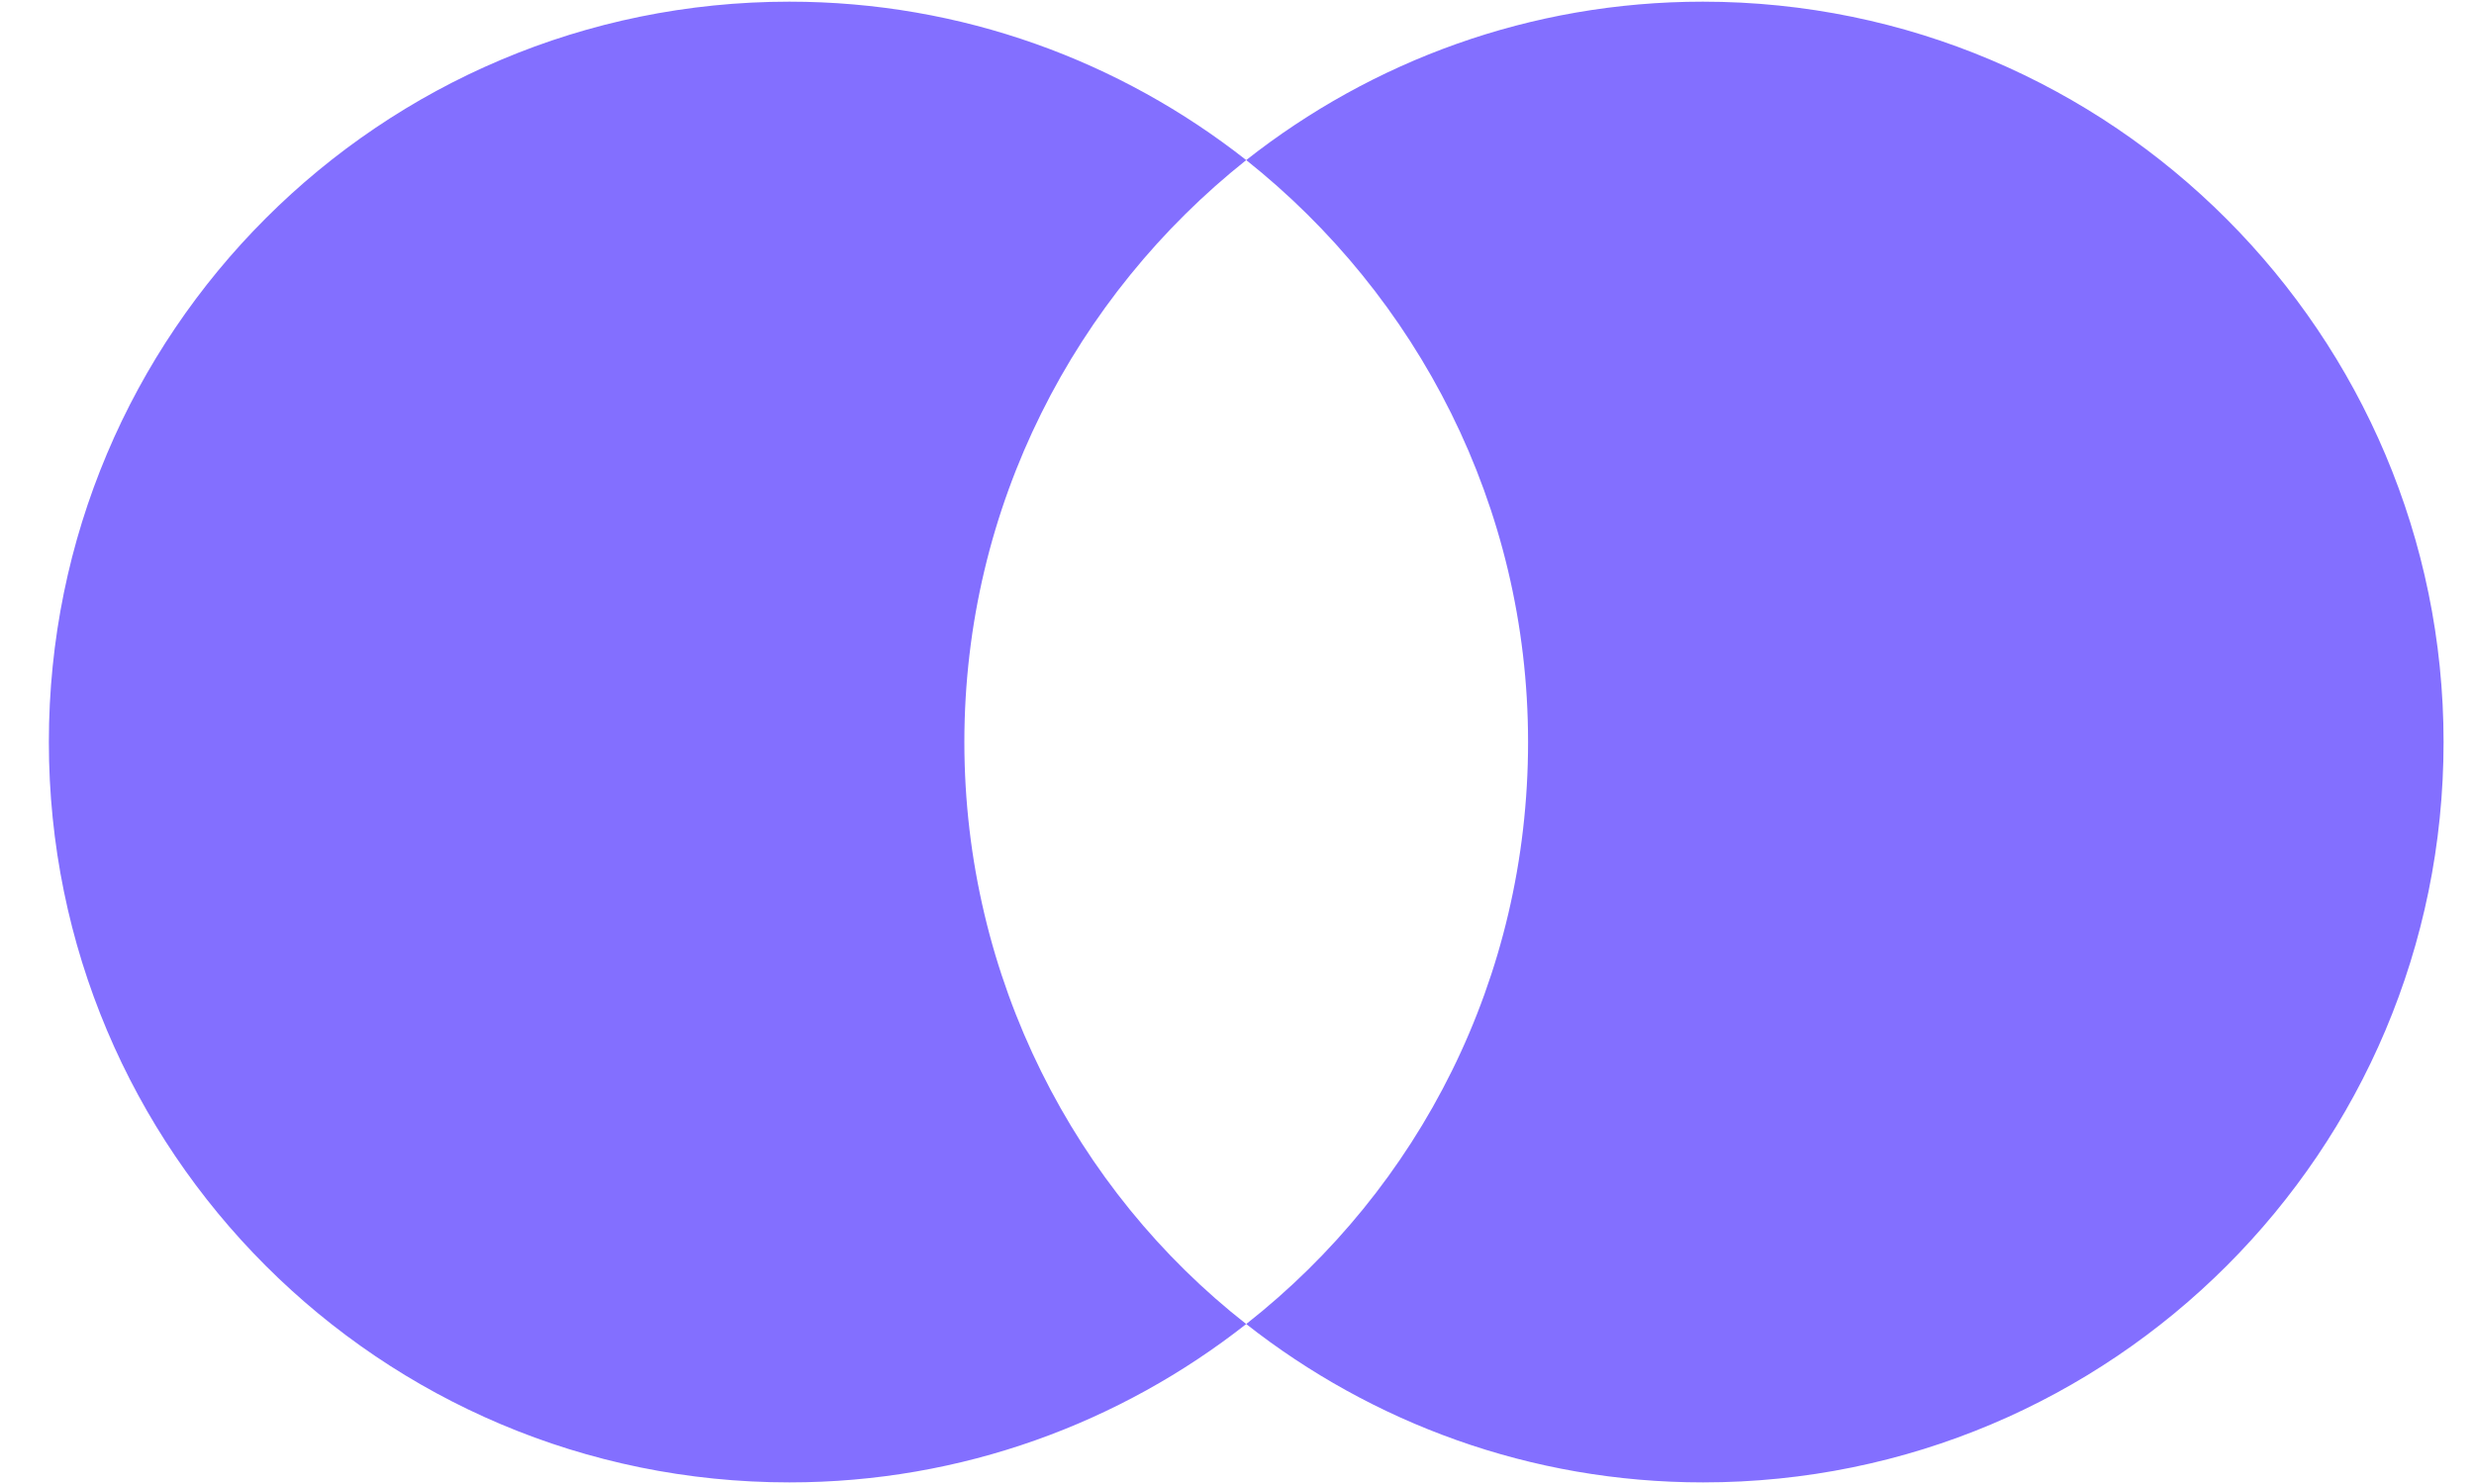 <svg width="40" height="24" viewBox="0 0 40 24" fill="none" xmlns="http://www.w3.org/2000/svg">
<g clip-path="url(#clip0_1112_24007)">
<path d="M15.592 12.001C15.592 8.176 17.39 4.782 20.149 2.589C18.119 0.992 15.557 0.027 12.763 0.027C6.145 0.027 0.79 5.382 0.79 12.001C0.79 18.619 6.145 23.974 12.763 23.974C15.557 23.974 18.119 23.009 20.149 21.413C17.386 19.25 15.592 15.825 15.592 12.001Z" fill="#836FFF"/>
<path d="M39.508 12.001C39.508 18.619 34.153 23.974 27.535 23.974C24.741 23.974 22.18 23.009 20.149 21.413C22.943 19.216 24.706 15.825 24.706 12.001C24.706 8.176 22.908 4.782 20.149 2.589C22.176 0.992 24.737 0.027 27.531 0.027C34.153 0.027 39.508 5.417 39.508 12.001Z" fill="#836FFF"/>
</g>
<defs>
<clipPath id="clip0_1112_24007">
<rect width="38.759" height="24" fill="white" transform="translate(0.769)"/>
</clipPath>
</defs>
</svg>
